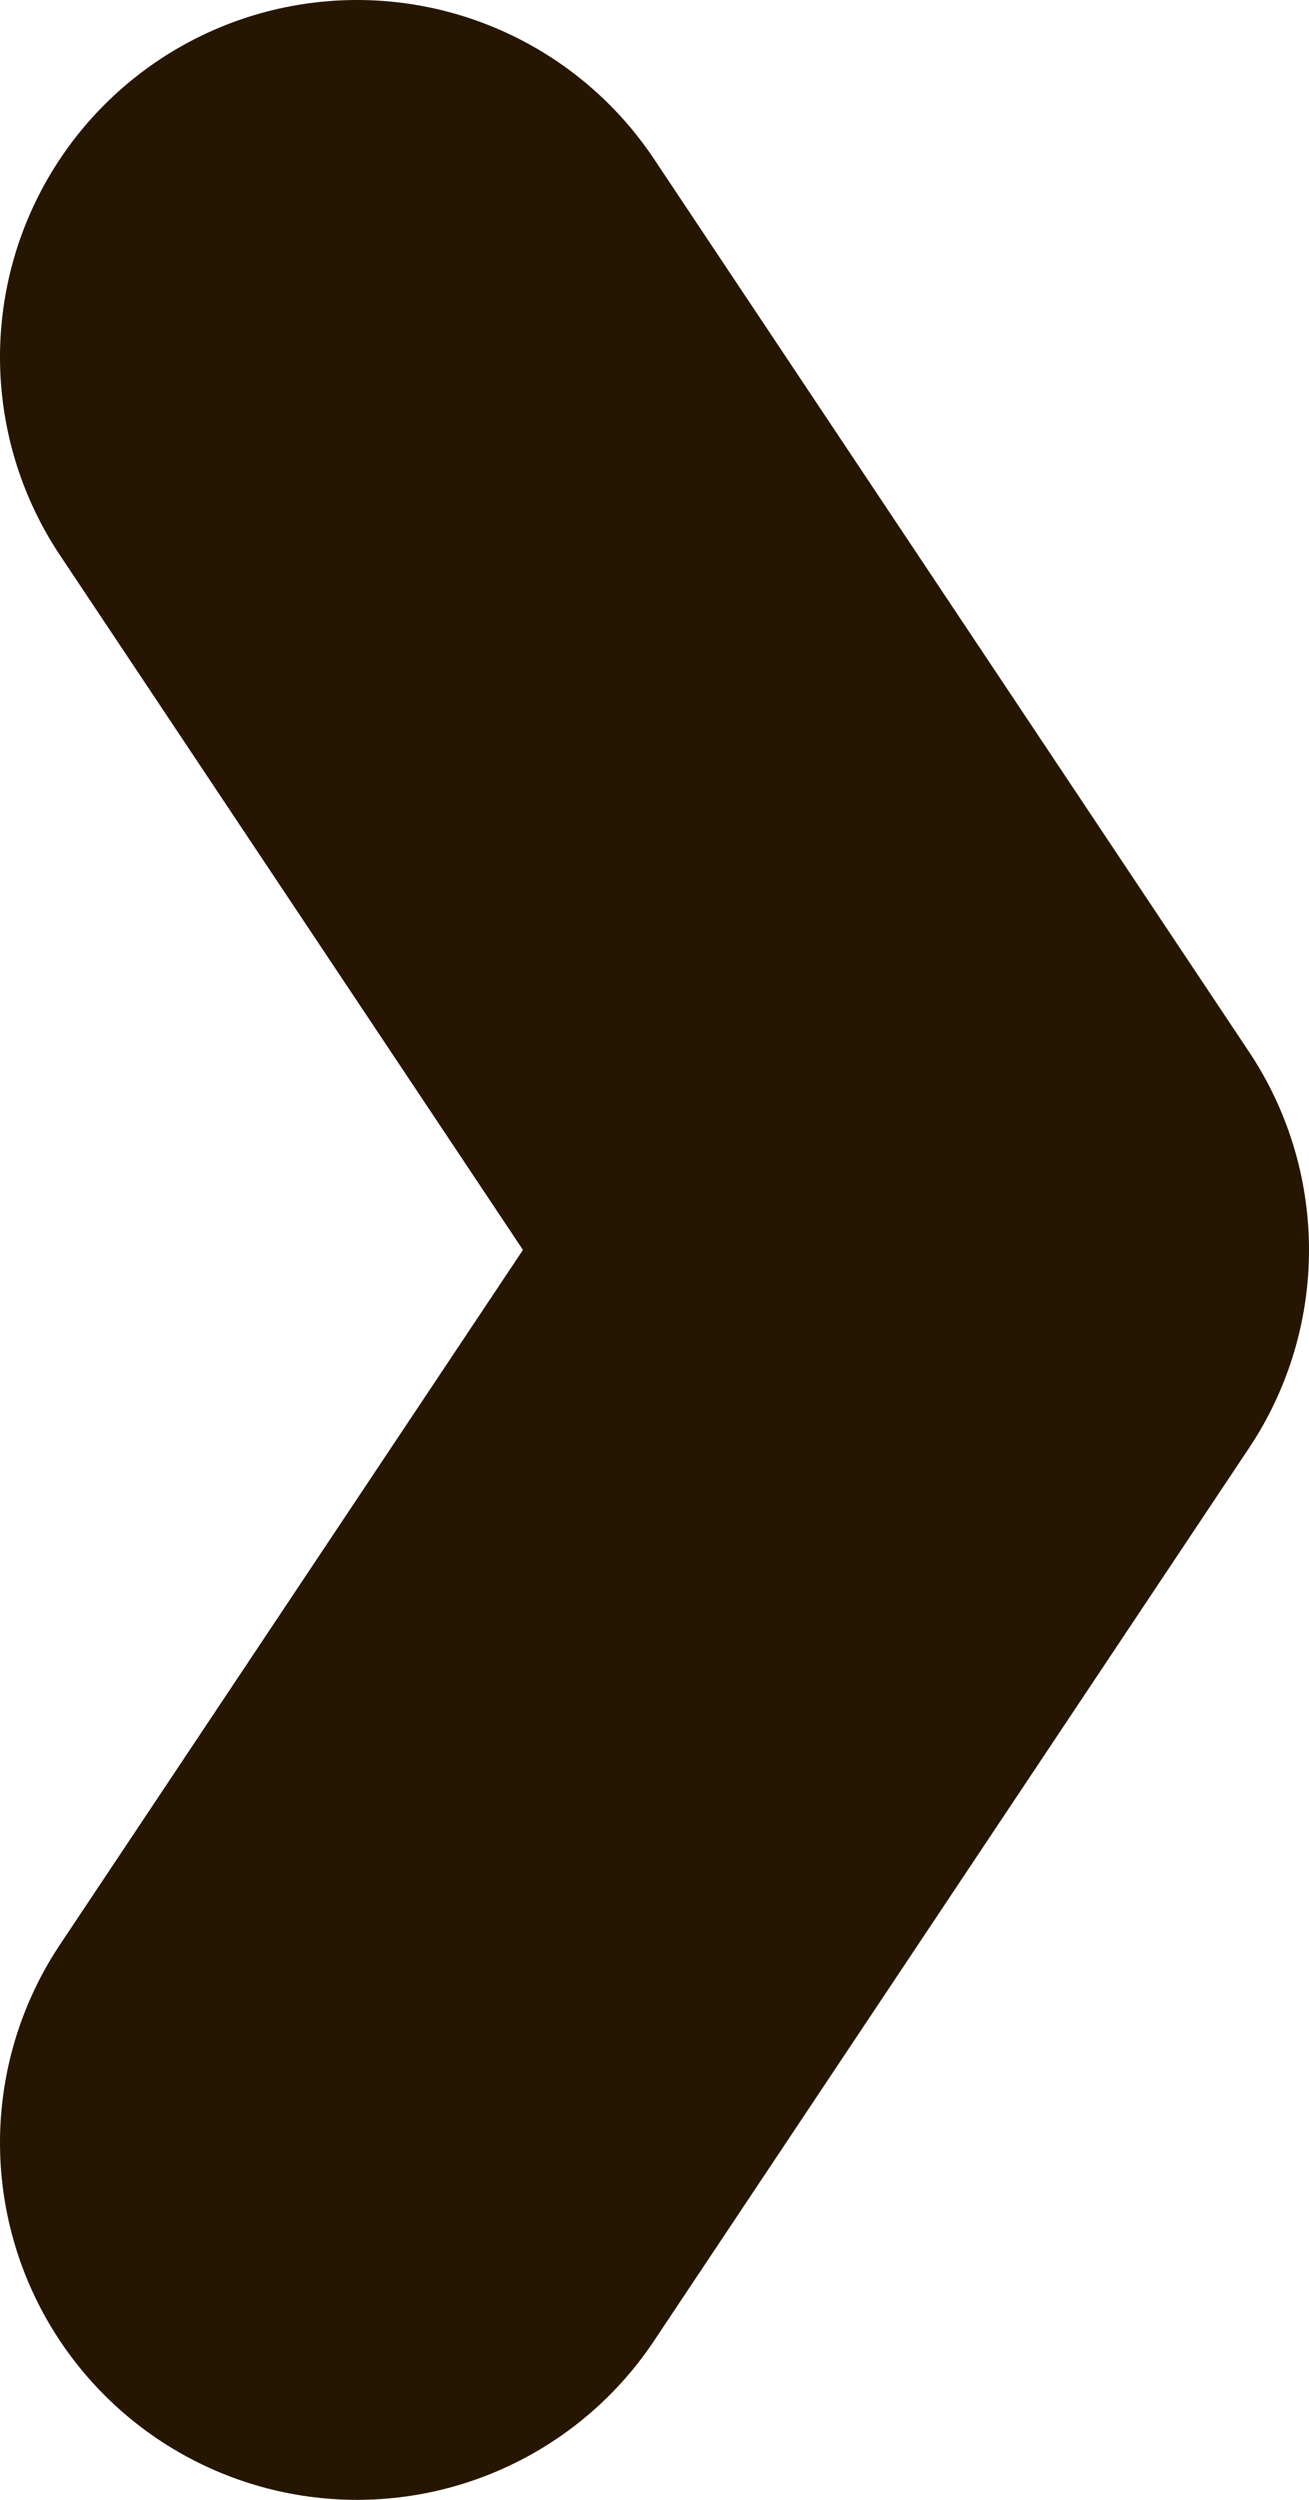 <svg width="11" height="21" viewBox="0 0 11 21" fill="none" xmlns="http://www.w3.org/2000/svg">
<path d="M3 3L8 10.5L3 18" stroke="#261500" stroke-width="6" stroke-linecap="round" stroke-linejoin="round"/>
</svg>
